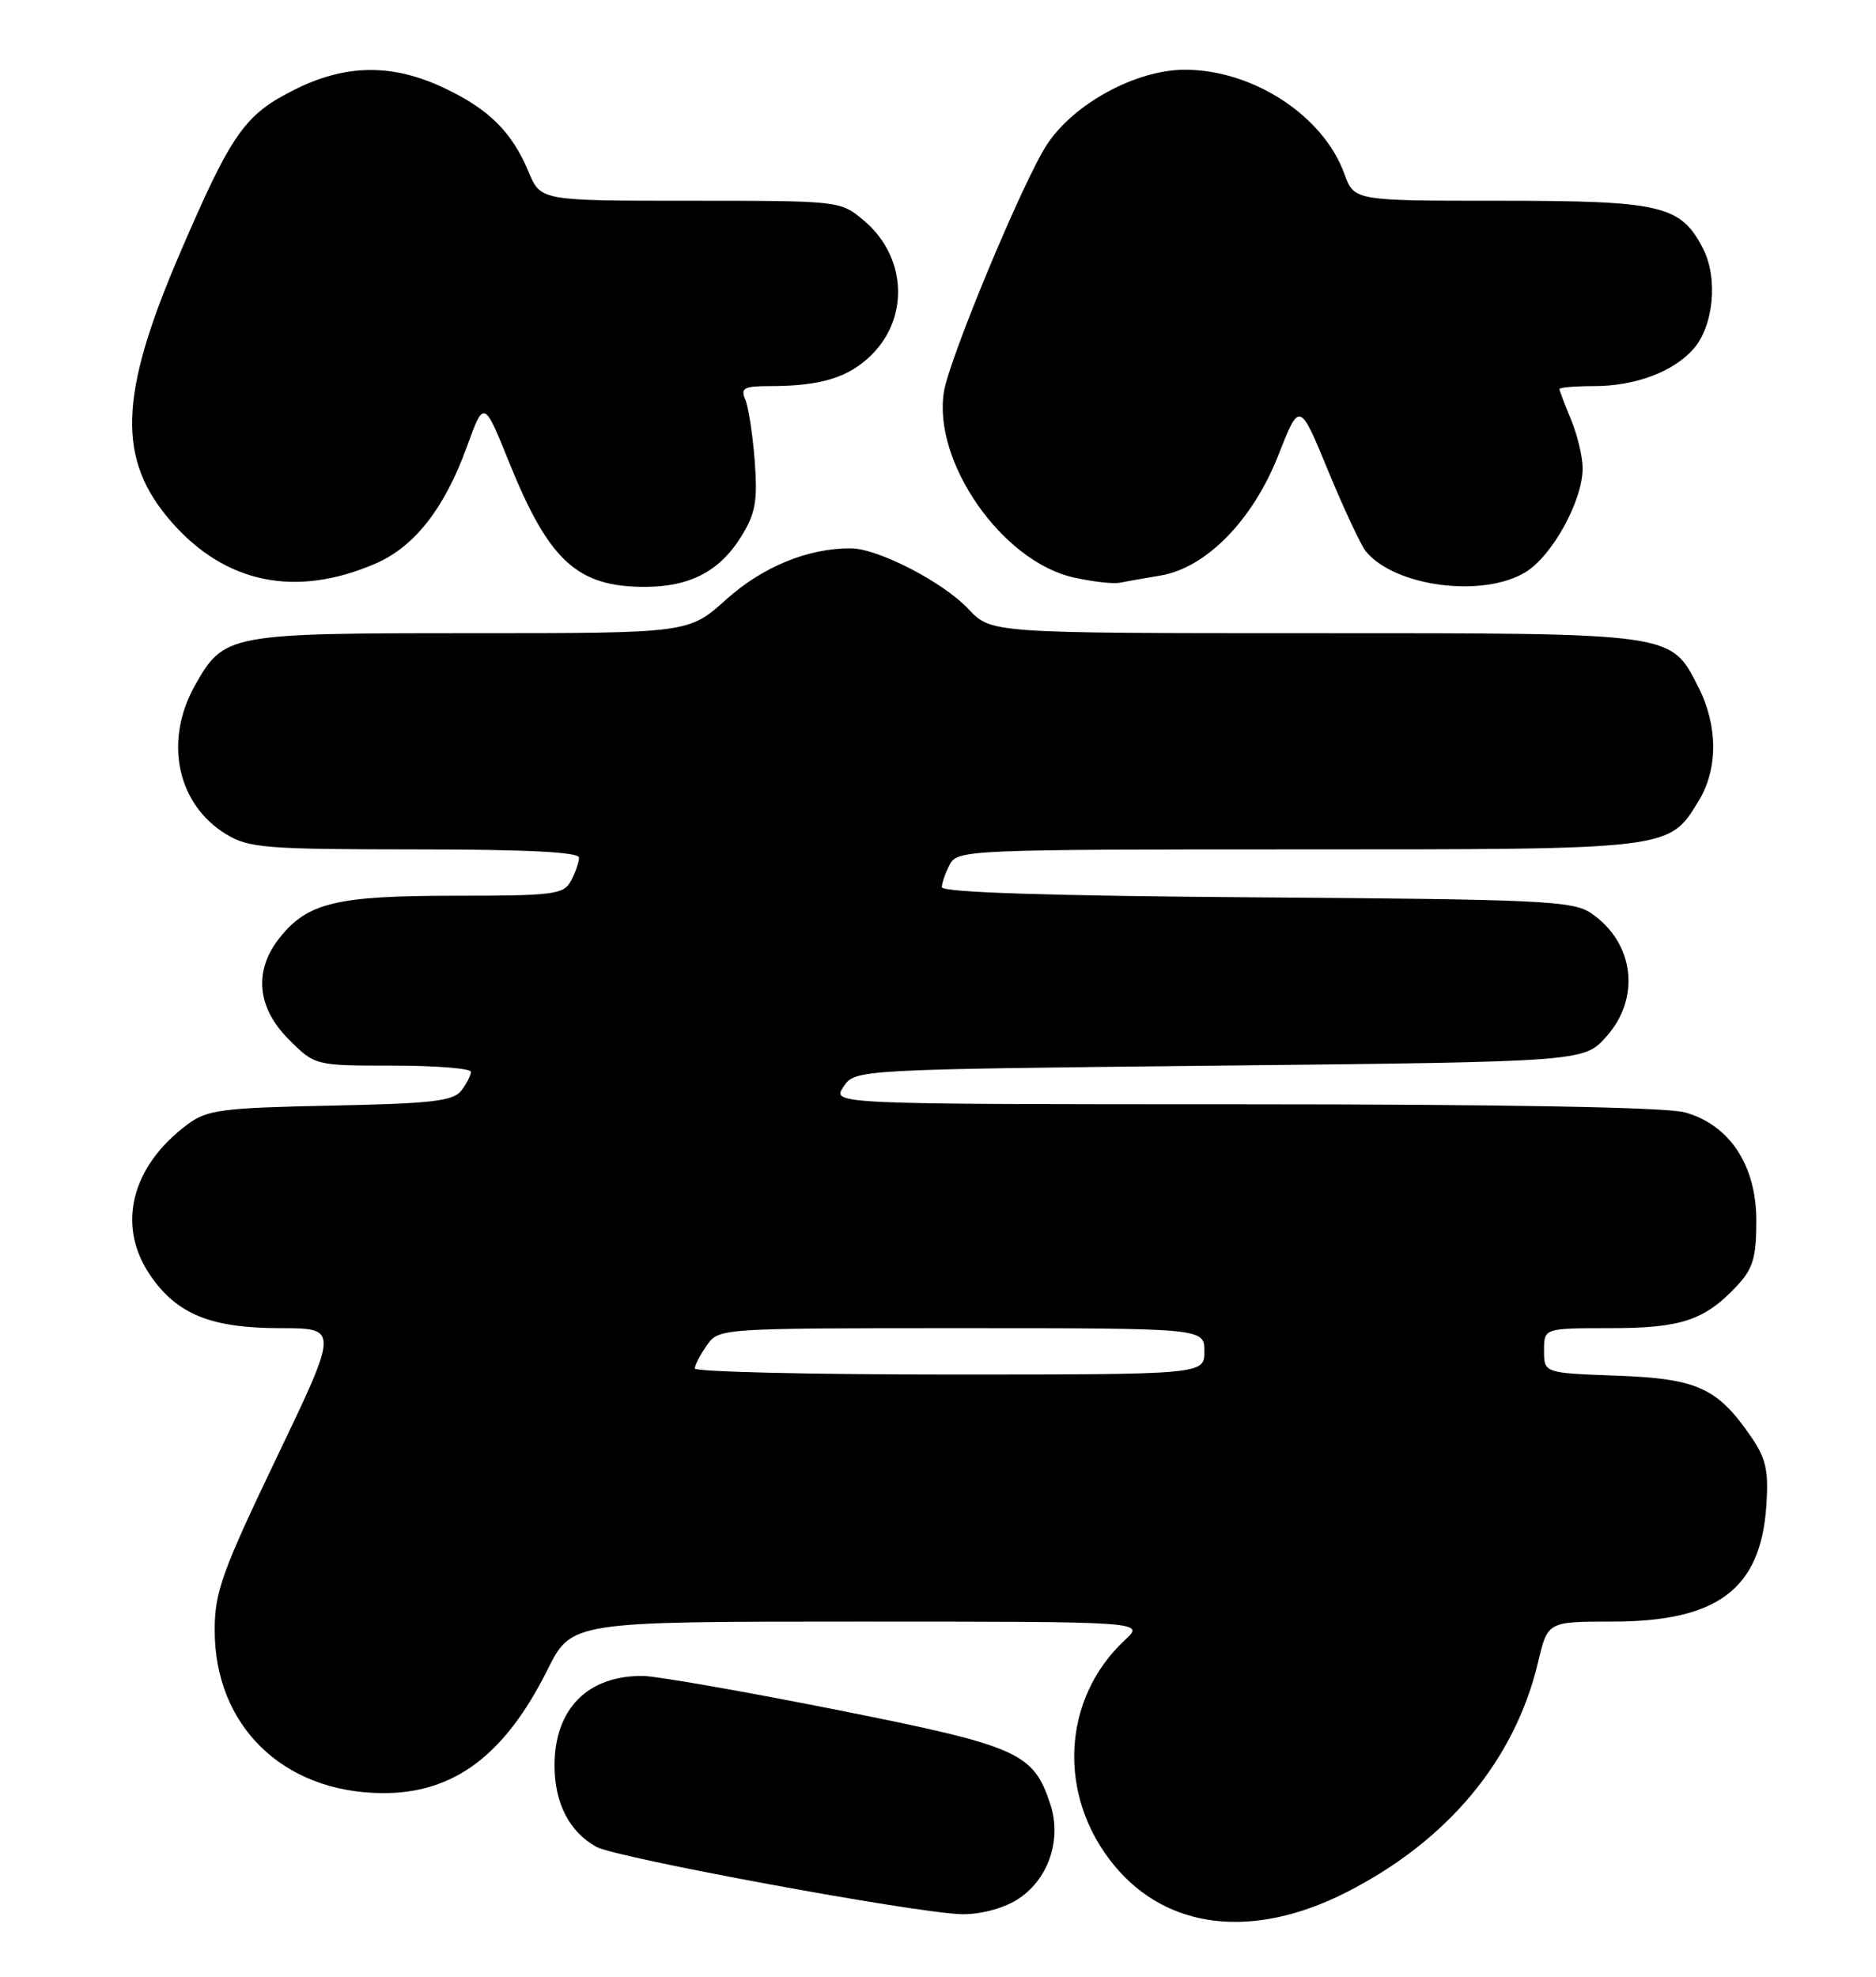 <?xml version="1.0" encoding="UTF-8" standalone="no"?>
<!DOCTYPE svg PUBLIC "-//W3C//DTD SVG 1.1//EN" "http://www.w3.org/Graphics/SVG/1.1/DTD/svg11.dtd" >
<svg xmlns="http://www.w3.org/2000/svg" xmlns:xlink="http://www.w3.org/1999/xlink" version="1.1" viewBox="0 0 243 256">
 <g >
 <path fill="currentColor"
d=" M 174.37 245.07 C 187.52 238.39 196.21 227.97 199.23 215.25 C 200.47 210.00 200.47 210.00 208.84 210.00 C 222.45 210.00 228.04 205.82 228.79 195.07 C 229.11 190.47 228.77 188.91 226.84 186.09 C 222.46 179.72 219.88 178.54 209.43 178.15 C 200.00 177.81 200.00 177.81 200.00 174.90 C 200.00 172.00 200.00 172.00 208.55 172.00 C 217.78 172.00 220.82 170.98 225.00 166.51 C 227.07 164.30 227.50 162.84 227.50 158.09 C 227.50 150.91 224.04 145.66 218.23 144.05 C 215.87 143.39 194.87 143.01 161.13 143.01 C 107.76 143.00 107.76 143.00 109.25 140.75 C 110.74 138.50 110.74 138.50 157.95 138.00 C 205.17 137.50 205.17 137.50 208.08 134.23 C 212.57 129.21 211.68 122.06 206.10 118.26 C 203.74 116.66 199.74 116.47 162.75 116.21 C 135.81 116.01 122.00 115.57 122.00 114.89 C 122.00 114.33 122.47 113.00 123.04 111.93 C 124.03 110.07 125.59 110.00 168.08 110.00 C 216.67 110.00 216.16 110.06 220.04 103.70 C 222.55 99.59 222.53 93.96 219.99 88.98 C 216.38 81.90 217.10 82.00 170.24 82.00 C 128.37 82.00 128.37 82.00 125.44 78.87 C 122.15 75.37 113.72 71.02 110.19 71.01 C 104.66 70.99 98.77 73.40 94.07 77.63 C 89.21 82.00 89.21 82.00 61.05 82.00 C 29.51 82.00 29.00 82.10 25.24 88.79 C 21.21 95.97 22.93 104.16 29.30 108.04 C 32.21 109.81 34.44 109.99 53.75 110.00 C 68.12 110.00 75.00 110.34 75.00 111.07 C 75.00 111.65 74.53 113.00 73.96 114.07 C 73.02 115.84 71.75 116.00 58.93 116.00 C 43.52 116.00 39.80 116.90 36.17 121.51 C 32.84 125.75 33.29 130.49 37.40 134.60 C 40.80 138.00 40.80 138.00 50.90 138.00 C 56.45 138.00 61.00 138.36 61.00 138.81 C 61.00 139.25 60.44 140.35 59.75 141.24 C 58.71 142.60 55.87 142.92 42.82 143.18 C 28.76 143.47 26.85 143.72 24.32 145.59 C 16.99 151.03 15.07 158.70 19.44 165.12 C 22.89 170.20 27.31 172.00 36.34 172.00 C 43.87 172.00 43.87 172.00 35.84 188.75 C 28.77 203.51 27.81 206.17 27.81 211.09 C 27.79 223.47 36.63 232.10 49.45 232.21 C 58.73 232.30 65.36 227.36 70.91 216.25 C 74.03 210.00 74.03 210.00 111.16 210.00 C 148.29 210.00 148.29 210.00 145.73 212.37 C 137.52 219.99 136.91 232.58 144.32 241.57 C 151.18 249.90 162.31 251.19 174.37 245.07 Z  M 131.65 246.07 C 135.73 243.58 137.59 238.33 136.05 233.65 C 133.84 226.94 131.99 226.13 108.30 221.41 C 96.31 219.03 85.06 217.06 83.30 217.04 C 76.13 216.96 71.83 221.30 71.83 228.64 C 71.83 233.51 73.75 237.24 77.25 239.17 C 79.83 240.60 118.47 247.72 124.50 247.89 C 126.85 247.95 129.80 247.20 131.65 246.07 Z  M 48.61 73.00 C 53.68 70.82 57.58 65.84 60.47 57.87 C 62.68 51.77 62.68 51.77 65.96 59.90 C 71.09 72.62 74.77 76.00 83.50 76.00 C 89.36 76.00 93.23 73.98 96.02 69.47 C 97.86 66.49 98.15 64.87 97.76 59.70 C 97.50 56.29 96.95 52.71 96.54 51.75 C 95.89 50.25 96.36 50.00 99.77 50.00 C 106.35 50.00 109.97 48.88 112.94 45.91 C 117.83 41.01 117.37 33.17 111.92 28.58 C 108.85 26.00 108.85 26.00 89.44 26.00 C 70.03 26.00 70.03 26.00 68.47 22.26 C 66.30 17.07 63.33 14.13 57.50 11.38 C 50.82 8.23 44.81 8.29 38.20 11.59 C 31.67 14.84 30.01 17.21 23.29 32.84 C 15.36 51.28 15.12 59.51 22.25 67.64 C 29.23 75.58 38.32 77.43 48.61 73.00 Z  M 150.34 74.53 C 156.25 73.53 162.30 67.34 165.60 58.91 C 168.33 51.97 168.33 51.97 172.05 61.00 C 174.10 65.96 176.30 70.65 176.93 71.42 C 180.72 75.99 192.10 77.46 197.61 74.09 C 201.07 71.98 205.00 64.84 205.00 60.65 C 205.00 59.16 204.32 56.32 203.50 54.35 C 202.68 52.37 202.00 50.59 202.00 50.38 C 202.00 50.17 204.04 50.00 206.53 50.00 C 211.78 50.00 216.72 48.16 219.33 45.22 C 221.97 42.25 222.57 36.01 220.59 32.18 C 217.70 26.58 215.21 26.00 194.25 26.00 C 175.40 26.00 175.40 26.00 174.14 22.52 C 171.42 14.99 162.34 9.05 153.50 9.03 C 147.17 9.02 139.05 13.43 135.58 18.77 C 132.50 23.50 122.98 46.37 122.27 50.72 C 120.79 59.82 129.83 72.75 139.10 74.79 C 141.52 75.33 144.18 75.63 145.00 75.47 C 145.82 75.31 148.23 74.88 150.34 74.53 Z  M 90.00 177.22 C 90.00 176.79 90.70 175.44 91.56 174.22 C 93.11 172.01 93.20 172.00 124.56 172.00 C 156.00 172.00 156.00 172.00 156.00 175.00 C 156.00 178.00 156.00 178.00 123.00 178.00 C 104.85 178.00 90.00 177.65 90.00 177.22 Z "/>
</g>
</svg>